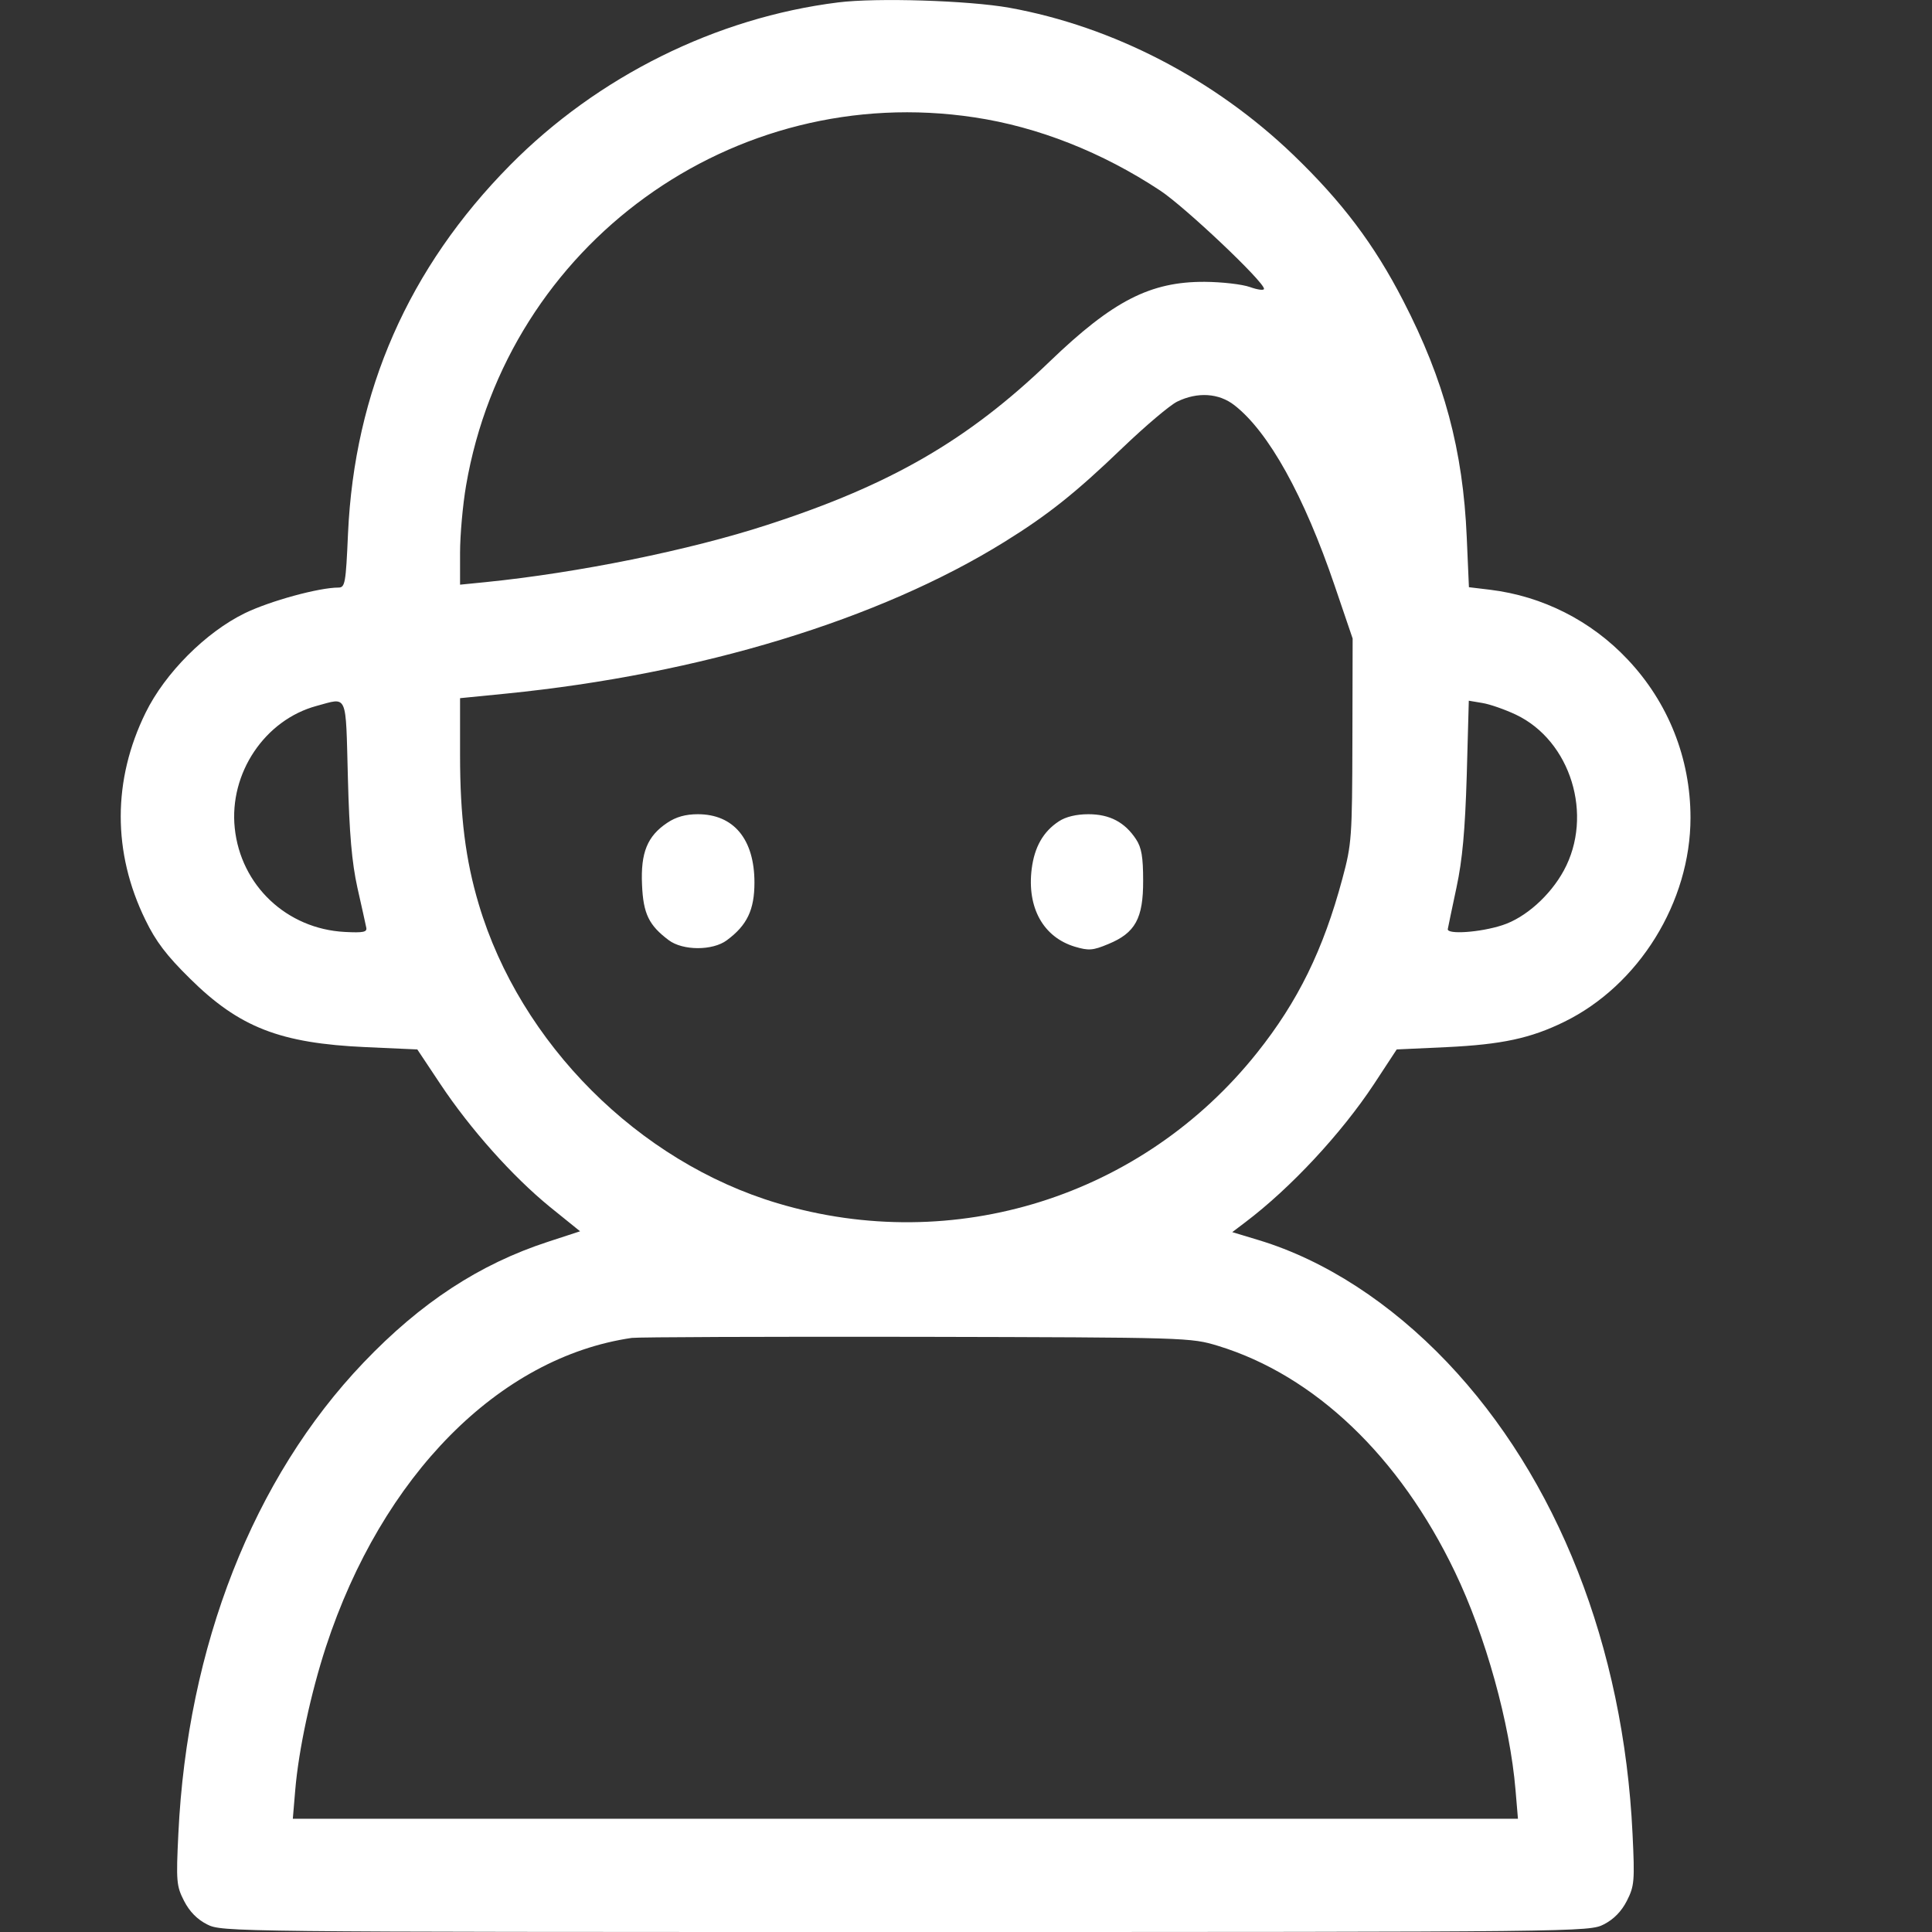 <svg width="16" height="16" viewBox="0 0 16 16" fill="none" xmlns="http://www.w3.org/2000/svg">
<rect x="0" y="0" width="16" height="16" fill="#333333" stroke="none"/>
<path fill-rule="evenodd" clip-rule="evenodd" d="M6.941 0.02C5.931 0.146 4.95 0.633 4.224 1.368C3.384 2.218 2.935 3.24 2.882 4.42C2.864 4.829 2.858 4.866 2.803 4.866C2.641 4.866 2.236 4.977 2.028 5.078C1.704 5.236 1.367 5.574 1.206 5.902C0.932 6.459 0.931 7.06 1.204 7.618C1.29 7.796 1.38 7.914 1.572 8.103C1.982 8.509 2.319 8.64 3.031 8.672L3.456 8.691L3.645 8.975C3.894 9.35 4.245 9.743 4.554 9.995L4.804 10.197L4.538 10.284C3.971 10.469 3.485 10.787 3.01 11.285C2.098 12.24 1.551 13.633 1.477 15.187C1.458 15.58 1.461 15.619 1.524 15.742C1.569 15.83 1.632 15.895 1.715 15.937C1.837 15.999 1.887 16 7.498 16C13.109 16 13.16 15.999 13.282 15.937C13.364 15.895 13.428 15.83 13.473 15.742C13.535 15.619 13.539 15.58 13.52 15.187C13.446 13.636 12.897 12.241 11.984 11.281C11.516 10.79 10.973 10.437 10.427 10.271L10.205 10.204L10.312 10.123C10.688 9.839 11.108 9.388 11.38 8.976L11.567 8.691L11.979 8.672C12.437 8.65 12.675 8.599 12.953 8.463C13.573 8.16 14 7.47 14 6.772C14 6.281 13.816 5.817 13.479 5.461C13.178 5.141 12.775 4.937 12.34 4.884L12.165 4.863L12.147 4.45C12.116 3.728 11.961 3.149 11.62 2.489C11.38 2.023 11.114 1.671 10.712 1.284C10.058 0.655 9.217 0.219 8.358 0.064C8.021 0.004 7.259 -0.02 6.941 0.02ZM8.07 0.972C8.597 1.051 9.128 1.261 9.608 1.578C9.815 1.715 10.468 2.333 10.468 2.392C10.468 2.407 10.415 2.4 10.351 2.377C10.286 2.354 10.118 2.335 9.977 2.334C9.526 2.332 9.216 2.491 8.693 2.994C8.017 3.645 7.375 4.016 6.357 4.346C5.71 4.557 4.785 4.744 4.021 4.821L3.81 4.842V4.578C3.81 4.433 3.832 4.182 3.86 4.02C4.203 2.023 6.071 0.67 8.07 0.972ZM10.223 3.356C10.506 3.576 10.8 4.106 11.053 4.85L11.202 5.288L11.2 6.133C11.198 6.938 11.194 6.991 11.117 7.277C10.959 7.866 10.749 8.294 10.41 8.719C9.46 9.911 7.901 10.401 6.44 9.965C5.288 9.622 4.308 8.641 3.965 7.489C3.855 7.121 3.81 6.761 3.81 6.254L3.81 5.782L4.193 5.744C5.801 5.583 7.28 5.132 8.318 4.488C8.678 4.265 8.909 4.081 9.296 3.709C9.485 3.528 9.689 3.355 9.749 3.326C9.917 3.244 10.094 3.255 10.223 3.356ZM2.881 6.438C2.893 6.906 2.914 7.144 2.96 7.352C2.995 7.507 3.028 7.655 3.033 7.681C3.042 7.719 3.01 7.726 2.856 7.718C2.375 7.693 1.993 7.333 1.944 6.857C1.897 6.403 2.193 5.962 2.622 5.846C2.883 5.776 2.862 5.729 2.881 6.438ZM12.553 5.918C13.009 6.134 13.199 6.753 12.951 7.209C12.838 7.417 12.632 7.601 12.442 7.662C12.259 7.722 11.982 7.741 11.99 7.694C11.993 7.675 12.026 7.52 12.062 7.35C12.111 7.121 12.133 6.878 12.147 6.421L12.164 5.803L12.277 5.822C12.339 5.832 12.464 5.876 12.553 5.918ZM5.526 6.814C5.361 6.924 5.305 7.061 5.317 7.327C5.327 7.568 5.374 7.663 5.538 7.786C5.655 7.874 5.902 7.874 6.019 7.787C6.187 7.663 6.248 7.535 6.248 7.309C6.248 6.95 6.076 6.743 5.779 6.743C5.678 6.743 5.599 6.765 5.526 6.814ZM8.769 6.802C8.639 6.887 8.567 7.015 8.544 7.196C8.504 7.517 8.64 7.761 8.901 7.84C9.016 7.874 9.05 7.872 9.179 7.818C9.402 7.726 9.468 7.606 9.467 7.293C9.467 7.098 9.454 7.019 9.408 6.95C9.315 6.809 9.19 6.743 9.014 6.743C8.914 6.743 8.826 6.764 8.769 6.802ZM10.088 11.146C10.888 11.391 11.591 12.062 12.049 13.018C12.303 13.546 12.505 14.273 12.551 14.825L12.571 15.062H7.498H2.425L2.445 14.825C2.473 14.491 2.574 14.022 2.699 13.639C3.164 12.22 4.134 11.24 5.232 11.08C5.284 11.073 6.346 11.069 7.592 11.071C9.845 11.076 9.86 11.077 10.088 11.146Z" fill="#fff"/>
</svg>

